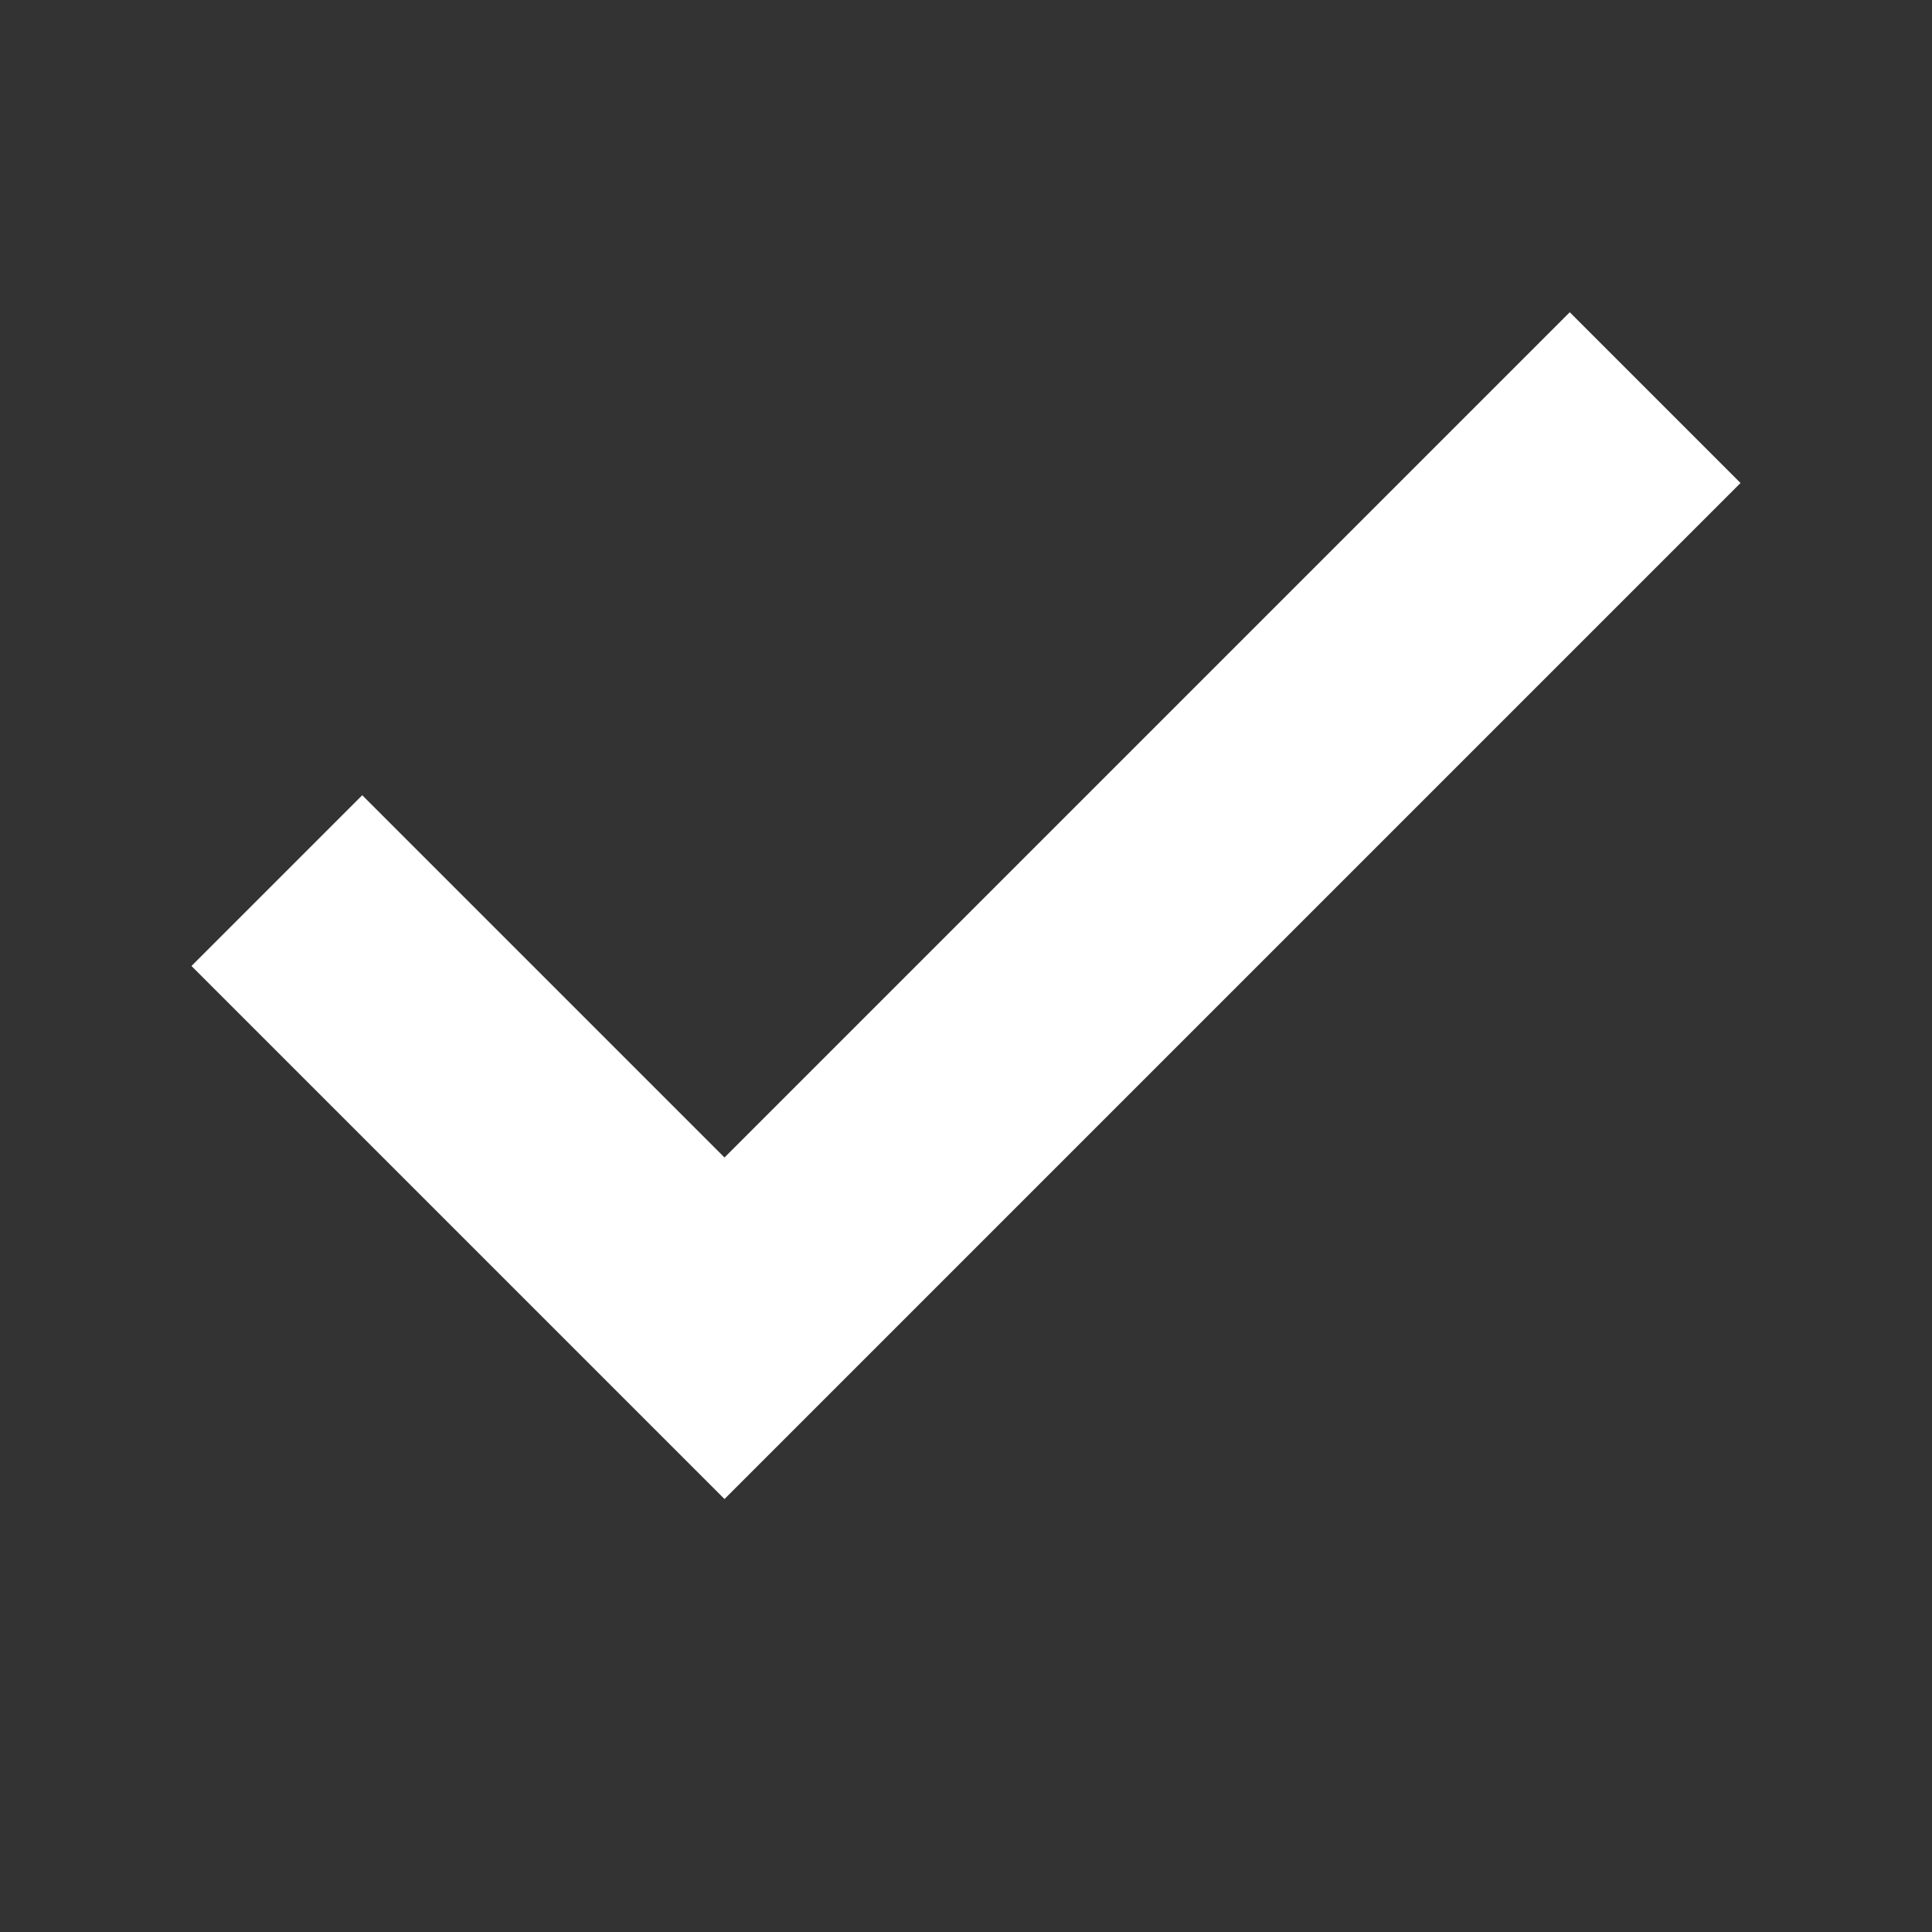 <svg xmlns="http://www.w3.org/2000/svg" viewBox="0 0 16 16">
	<rect x="0" y="0" width="16" height="16" fill="#333333" stroke="none"/>
	<path fill="none" stroke="white" stroke-linecap="square" stroke-linejoin="square" stroke-width="2" d="M3,8 l3,3 l7-7" />
</svg>